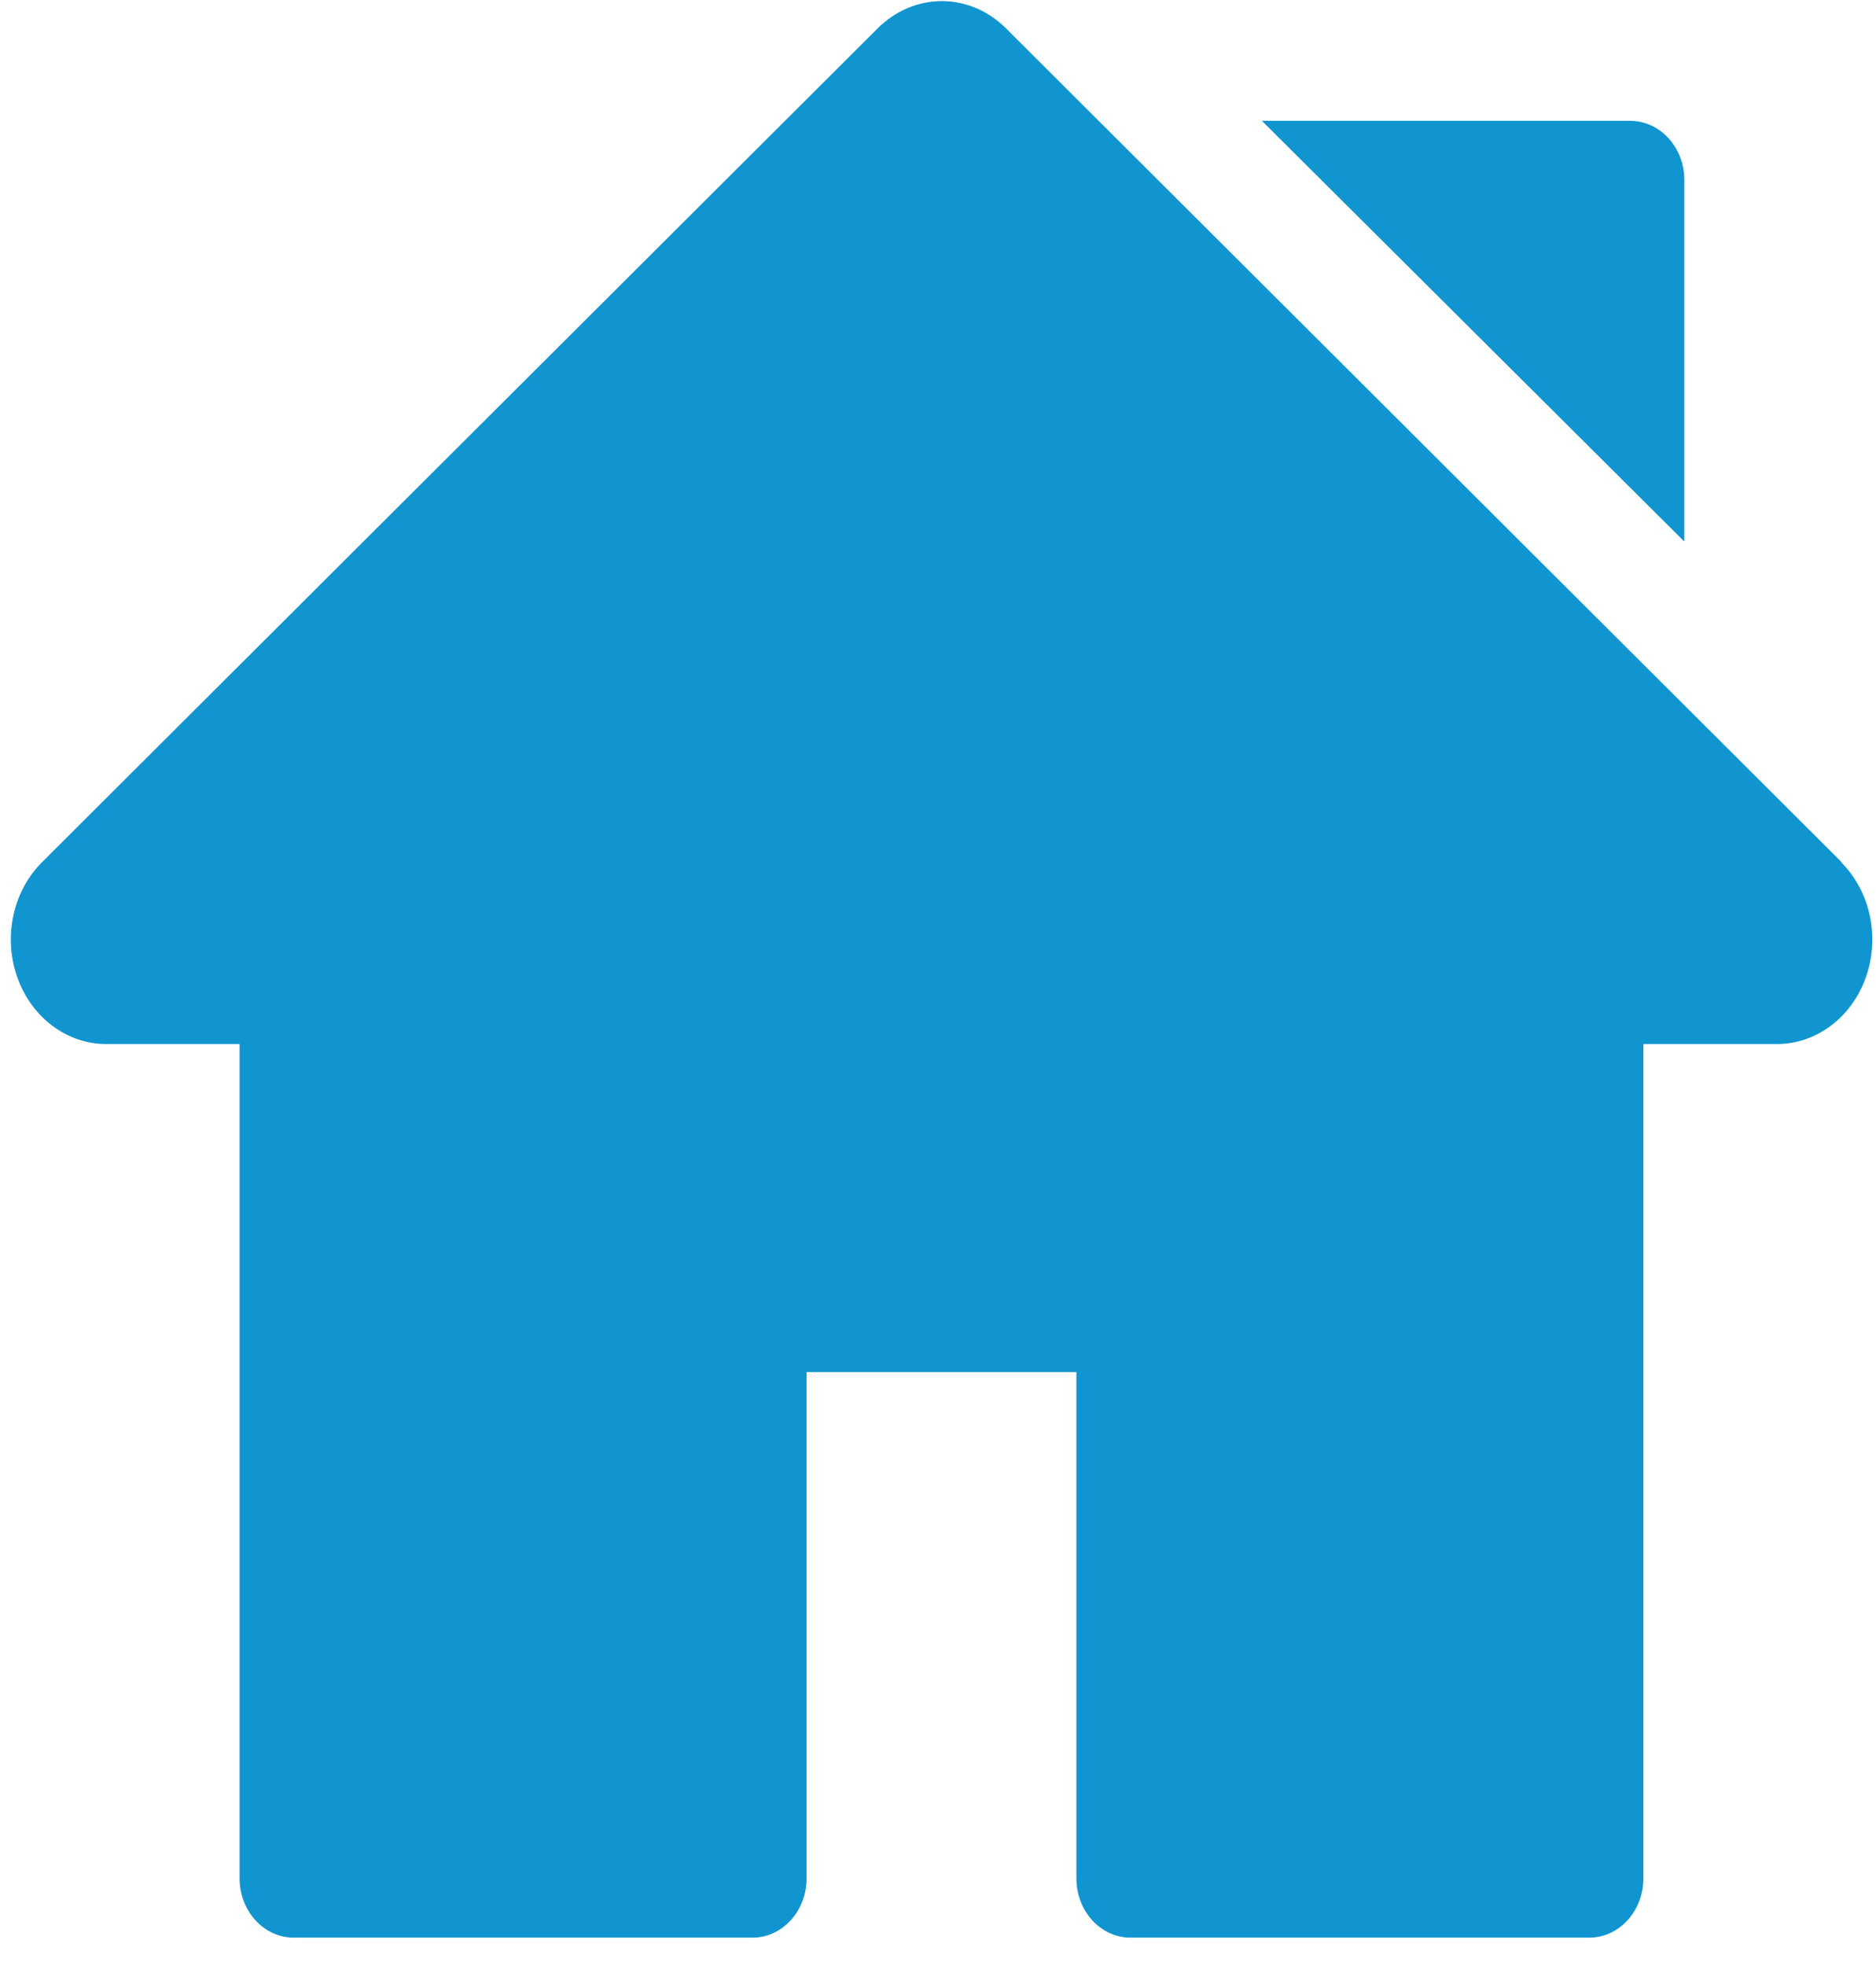 <svg width="63" height="66" viewBox="0 0 63 66" fill="none" xmlns="http://www.w3.org/2000/svg">
<path d="M61.848 28.946L33.789 0.958C33.2 0.366 32.429 0.037 31.629 0.037C30.829 0.037 30.058 0.366 29.468 0.958L1.41 28.946C0.932 29.423 0.597 30.047 0.449 30.735C0.301 31.424 0.346 32.146 0.58 32.806C0.813 33.466 1.223 34.034 1.756 34.434C2.29 34.834 2.921 35.049 3.567 35.049H8.046V63.057C8.046 63.585 8.237 64.091 8.578 64.464C8.919 64.837 9.382 65.047 9.864 65.047H25.269C25.751 65.047 26.213 64.837 26.554 64.464C26.895 64.091 27.087 63.585 27.087 63.057V46.061H36.147V63.057C36.147 63.585 36.338 64.091 36.679 64.464C37.02 64.837 37.483 65.047 37.965 65.047H53.37C53.852 65.047 54.314 64.837 54.655 64.464C54.996 64.091 55.188 63.585 55.188 63.057V35.049H59.672C60.319 35.049 60.95 34.834 61.483 34.434C62.017 34.034 62.427 33.466 62.66 32.806C62.894 32.146 62.939 31.424 62.791 30.735C62.643 30.047 62.308 29.423 61.83 28.946H61.848ZM54.727 4.056H42.377L56.563 18.18V6.066C56.566 5.802 56.52 5.539 56.429 5.294C56.337 5.049 56.202 4.826 56.031 4.639C55.86 4.452 55.657 4.304 55.433 4.204C55.209 4.104 54.969 4.054 54.727 4.056Z" fill="#1095D0"/>
</svg>
